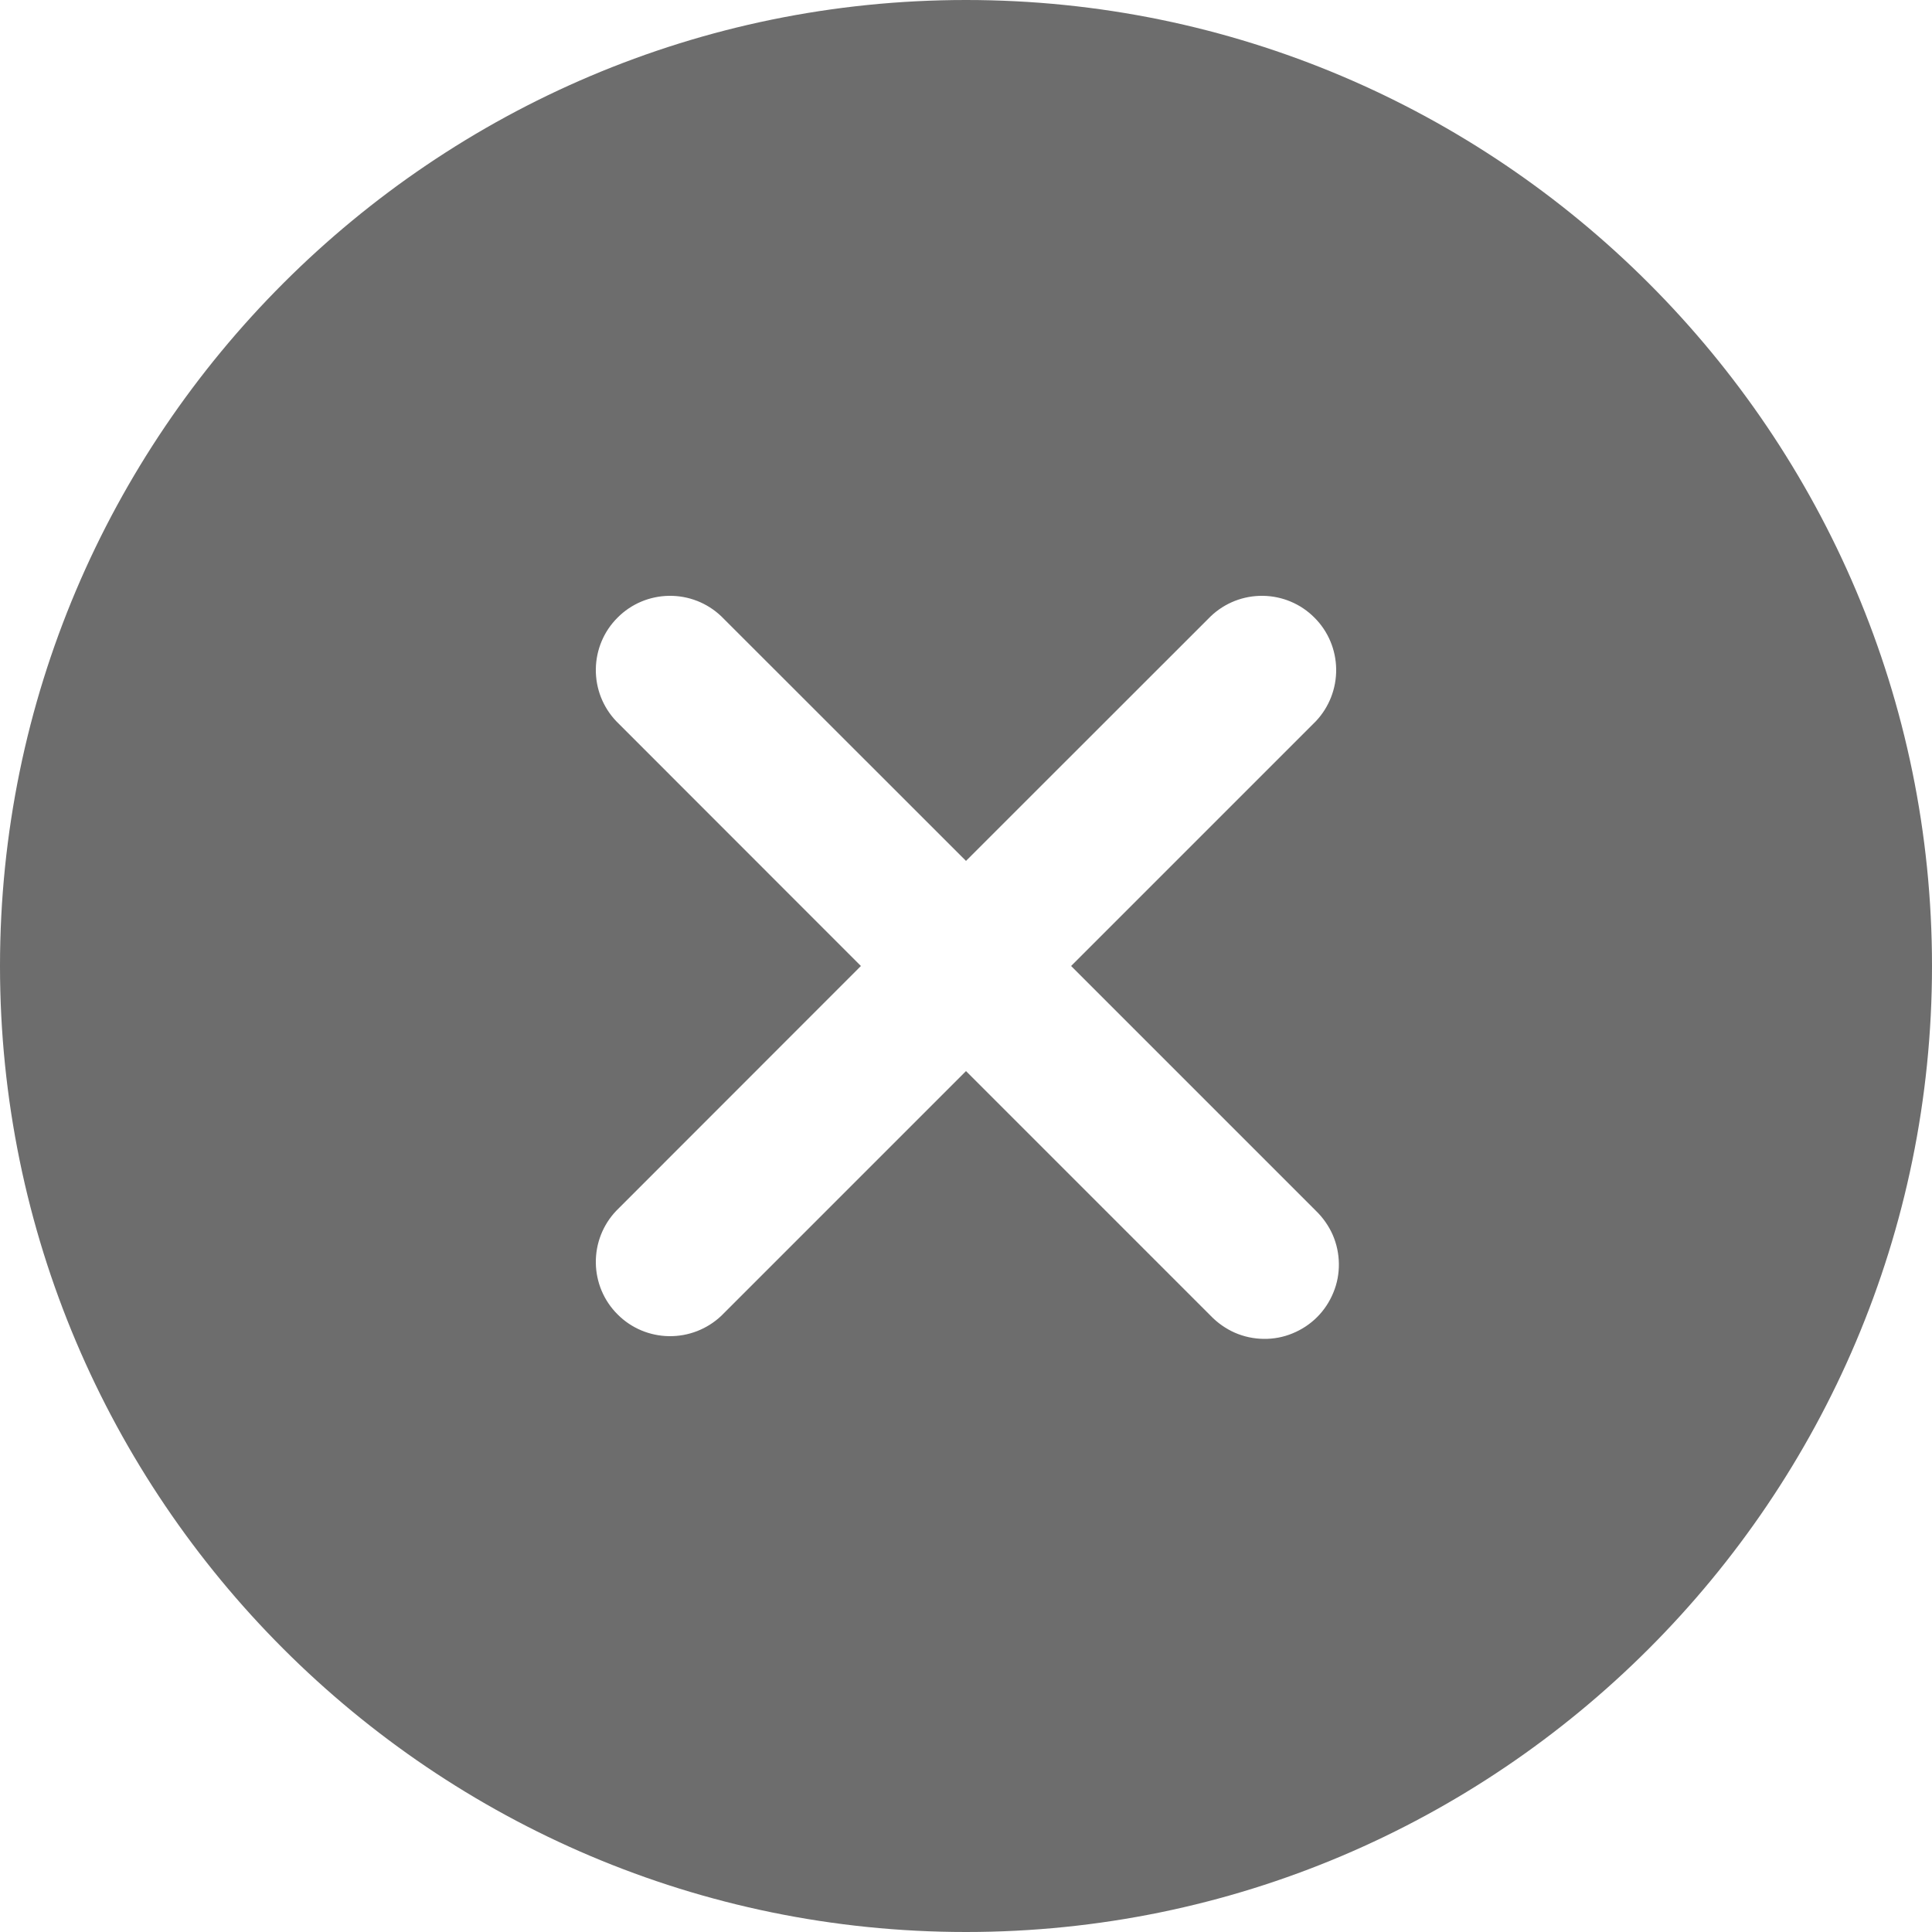 <svg width="15" height="15" viewBox="0 0 15 15" fill="none" xmlns="http://www.w3.org/2000/svg">
<path d="M7.5 0C3.365 0 0 3.365 0 7.5C0 11.636 3.365 15 7.5 15C11.636 15 15 11.636 15 7.5C15 3.365 11.636 0 7.5 0ZM10.216 9.4C10.271 9.453 10.316 9.517 10.347 9.587C10.378 9.658 10.394 9.734 10.395 9.811C10.396 9.888 10.382 9.964 10.352 10.036C10.323 10.107 10.28 10.172 10.226 10.226C10.172 10.28 10.107 10.323 10.036 10.352C9.964 10.382 9.888 10.396 9.811 10.395C9.734 10.394 9.658 10.378 9.587 10.347C9.517 10.316 9.453 10.271 9.4 10.216L7.5 8.316L5.6 10.216C5.491 10.319 5.346 10.376 5.195 10.374C5.045 10.372 4.901 10.312 4.795 10.205C4.688 10.099 4.628 9.955 4.626 9.805C4.624 9.654 4.681 9.509 4.785 9.4L6.684 7.5L4.785 5.6C4.681 5.491 4.624 5.346 4.626 5.195C4.628 5.045 4.688 4.901 4.795 4.795C4.901 4.688 5.045 4.628 5.195 4.626C5.346 4.624 5.491 4.681 5.6 4.785L7.5 6.684L9.4 4.785C9.509 4.681 9.654 4.624 9.805 4.626C9.955 4.628 10.099 4.688 10.205 4.795C10.312 4.901 10.372 5.045 10.374 5.195C10.376 5.346 10.319 5.491 10.216 5.6L8.316 7.5L10.216 9.4Z" fill="#6D6D6D"/>
</svg>
